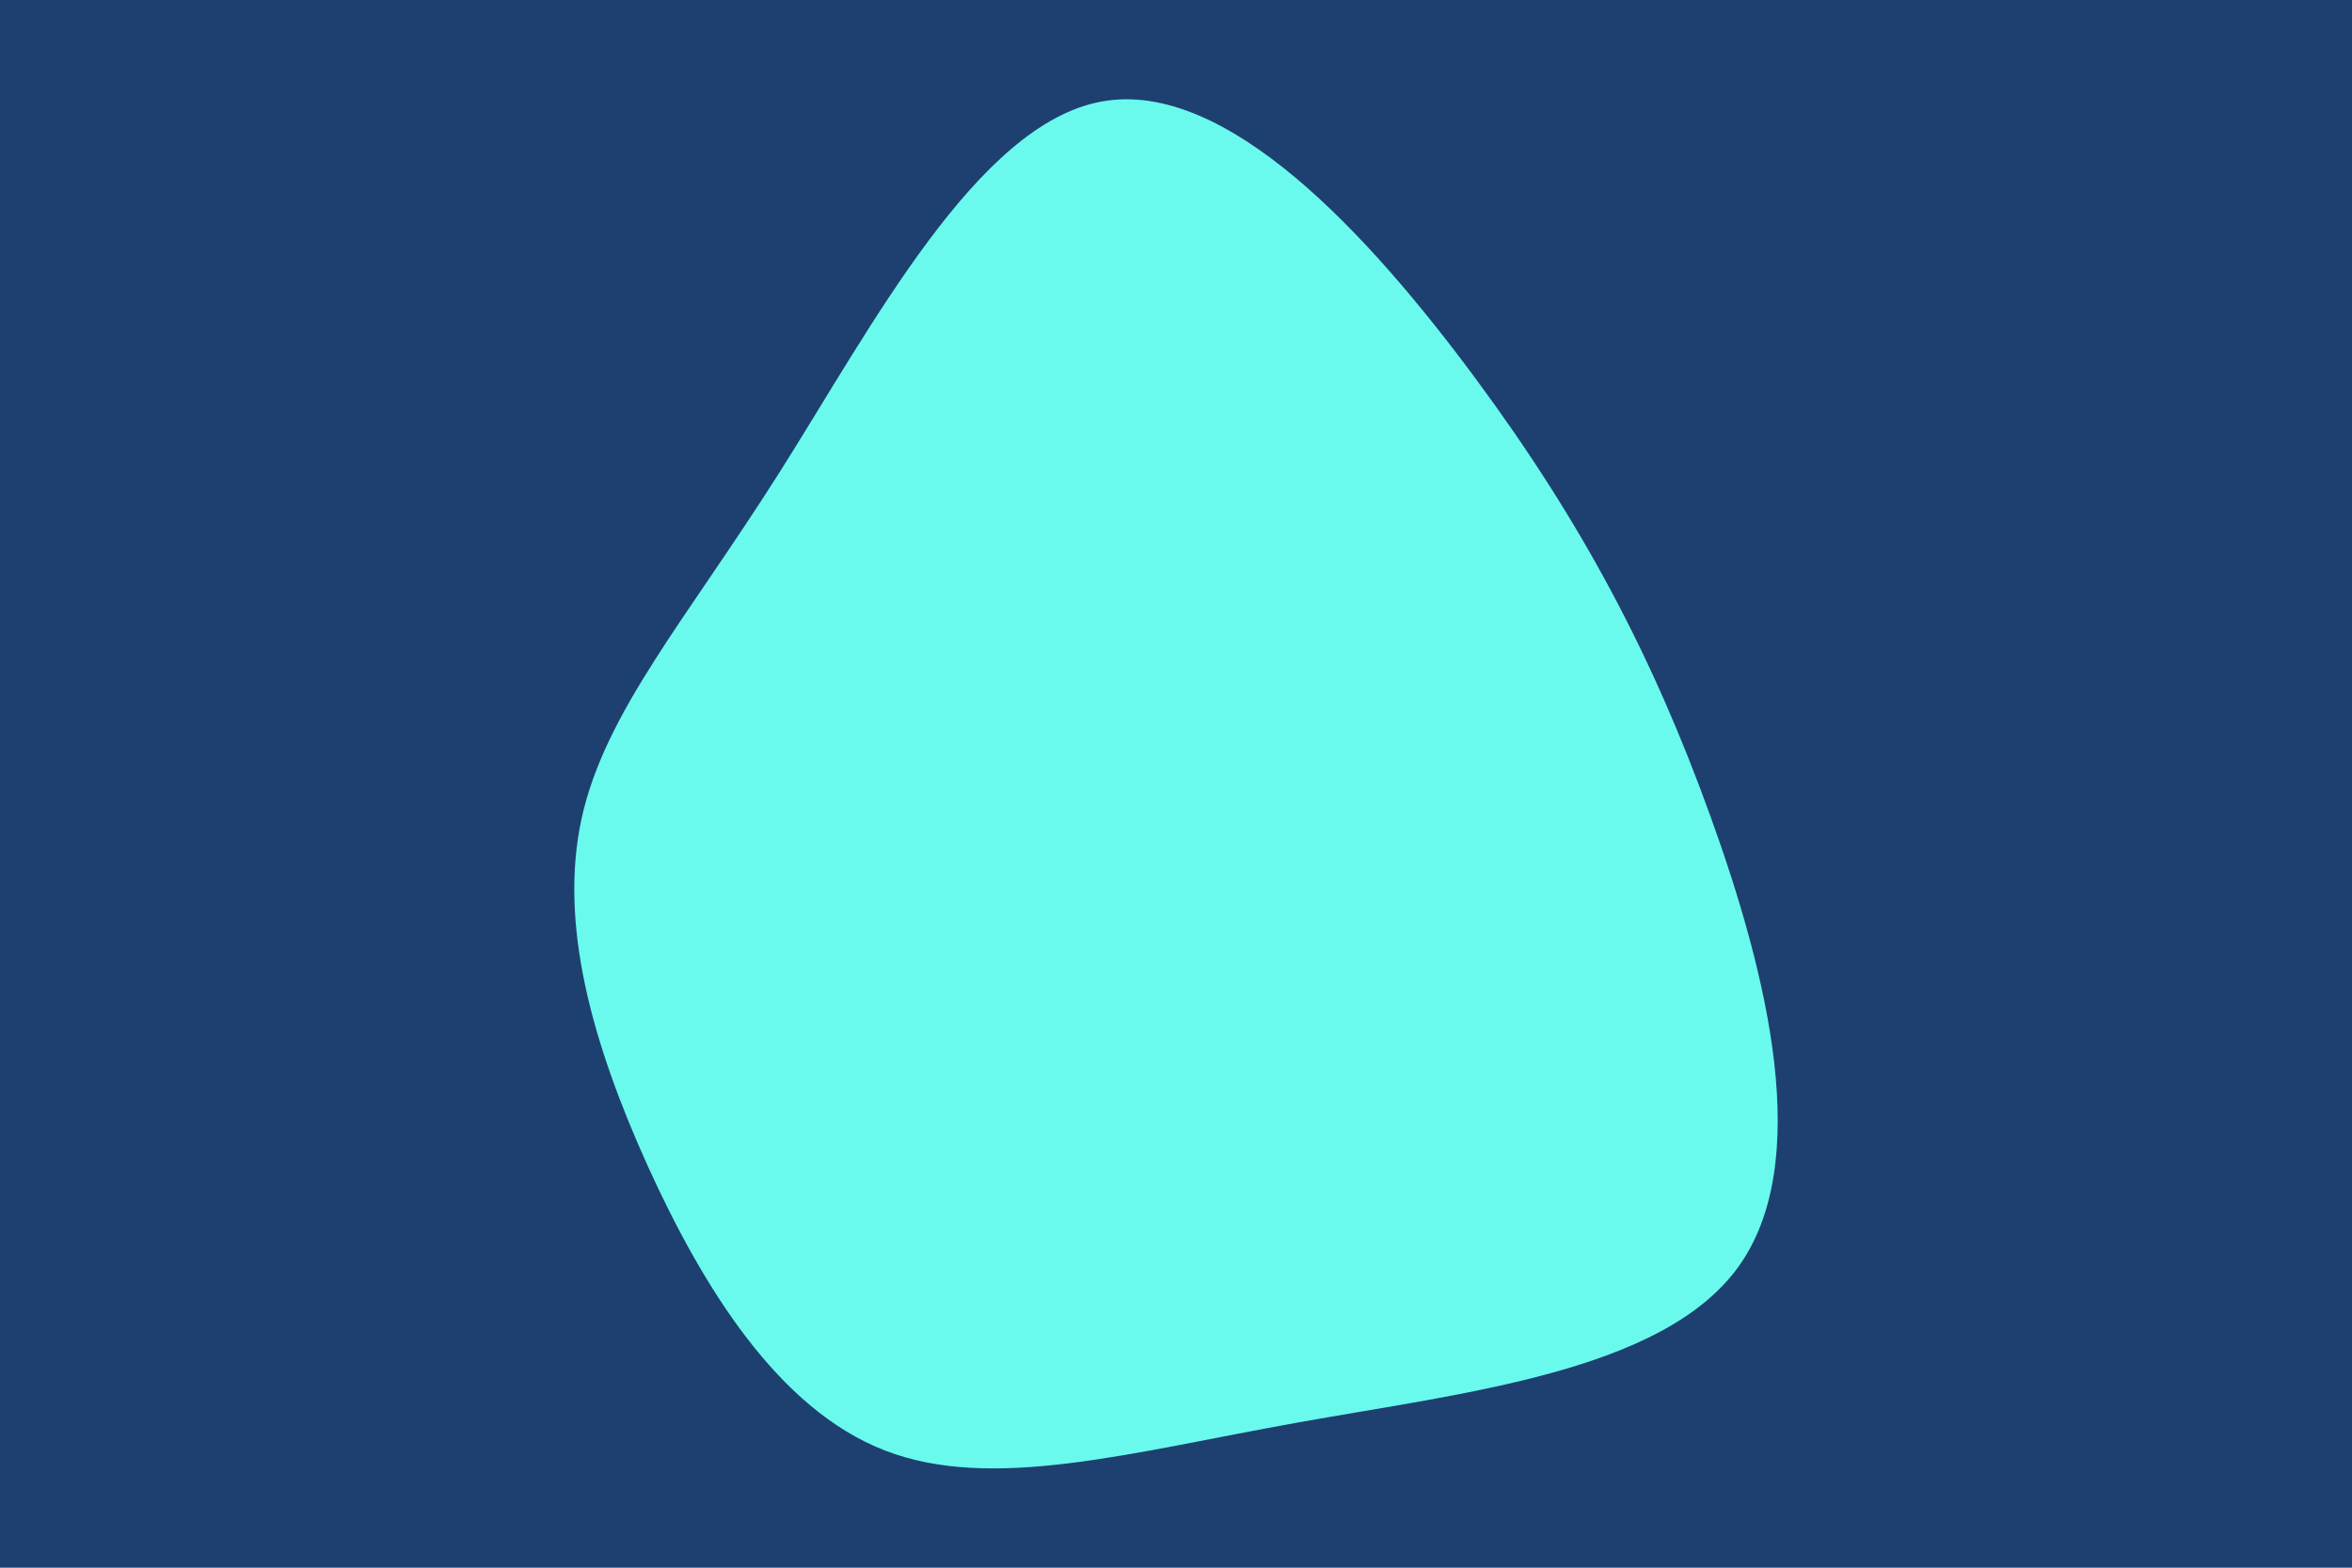 <svg id="visual" viewBox="0 0 900 600" width="900" height="600" xmlns="http://www.w3.org/2000/svg" xmlns:xlink="http://www.w3.org/1999/xlink" version="1.1"><rect x="0" y="0" width="900" height="600" fill="#1d4070"></rect><g transform="translate(414.169 345.466)"><path d="M150.6 -200.4C191.4 -145.2 218.3 -94.2 240.4 -32.9C262.5 28.3 279.8 99.9 250.8 139.7C221.7 179.5 146.4 187.5 82.3 199C18.2 210.5 -34.7 225.5 -75.5 209.7C-116.4 193.9 -145.2 147.2 -166.3 100.8C-187.3 54.4 -200.5 8.4 -191.6 -32.3C-182.6 -73 -151.6 -108.3 -116 -164.5C-80.4 -220.8 -40.2 -297.9 7.3 -306.6C54.9 -315.4 109.7 -255.7 150.6 -200.4" fill="#69faed"></path></g></svg>